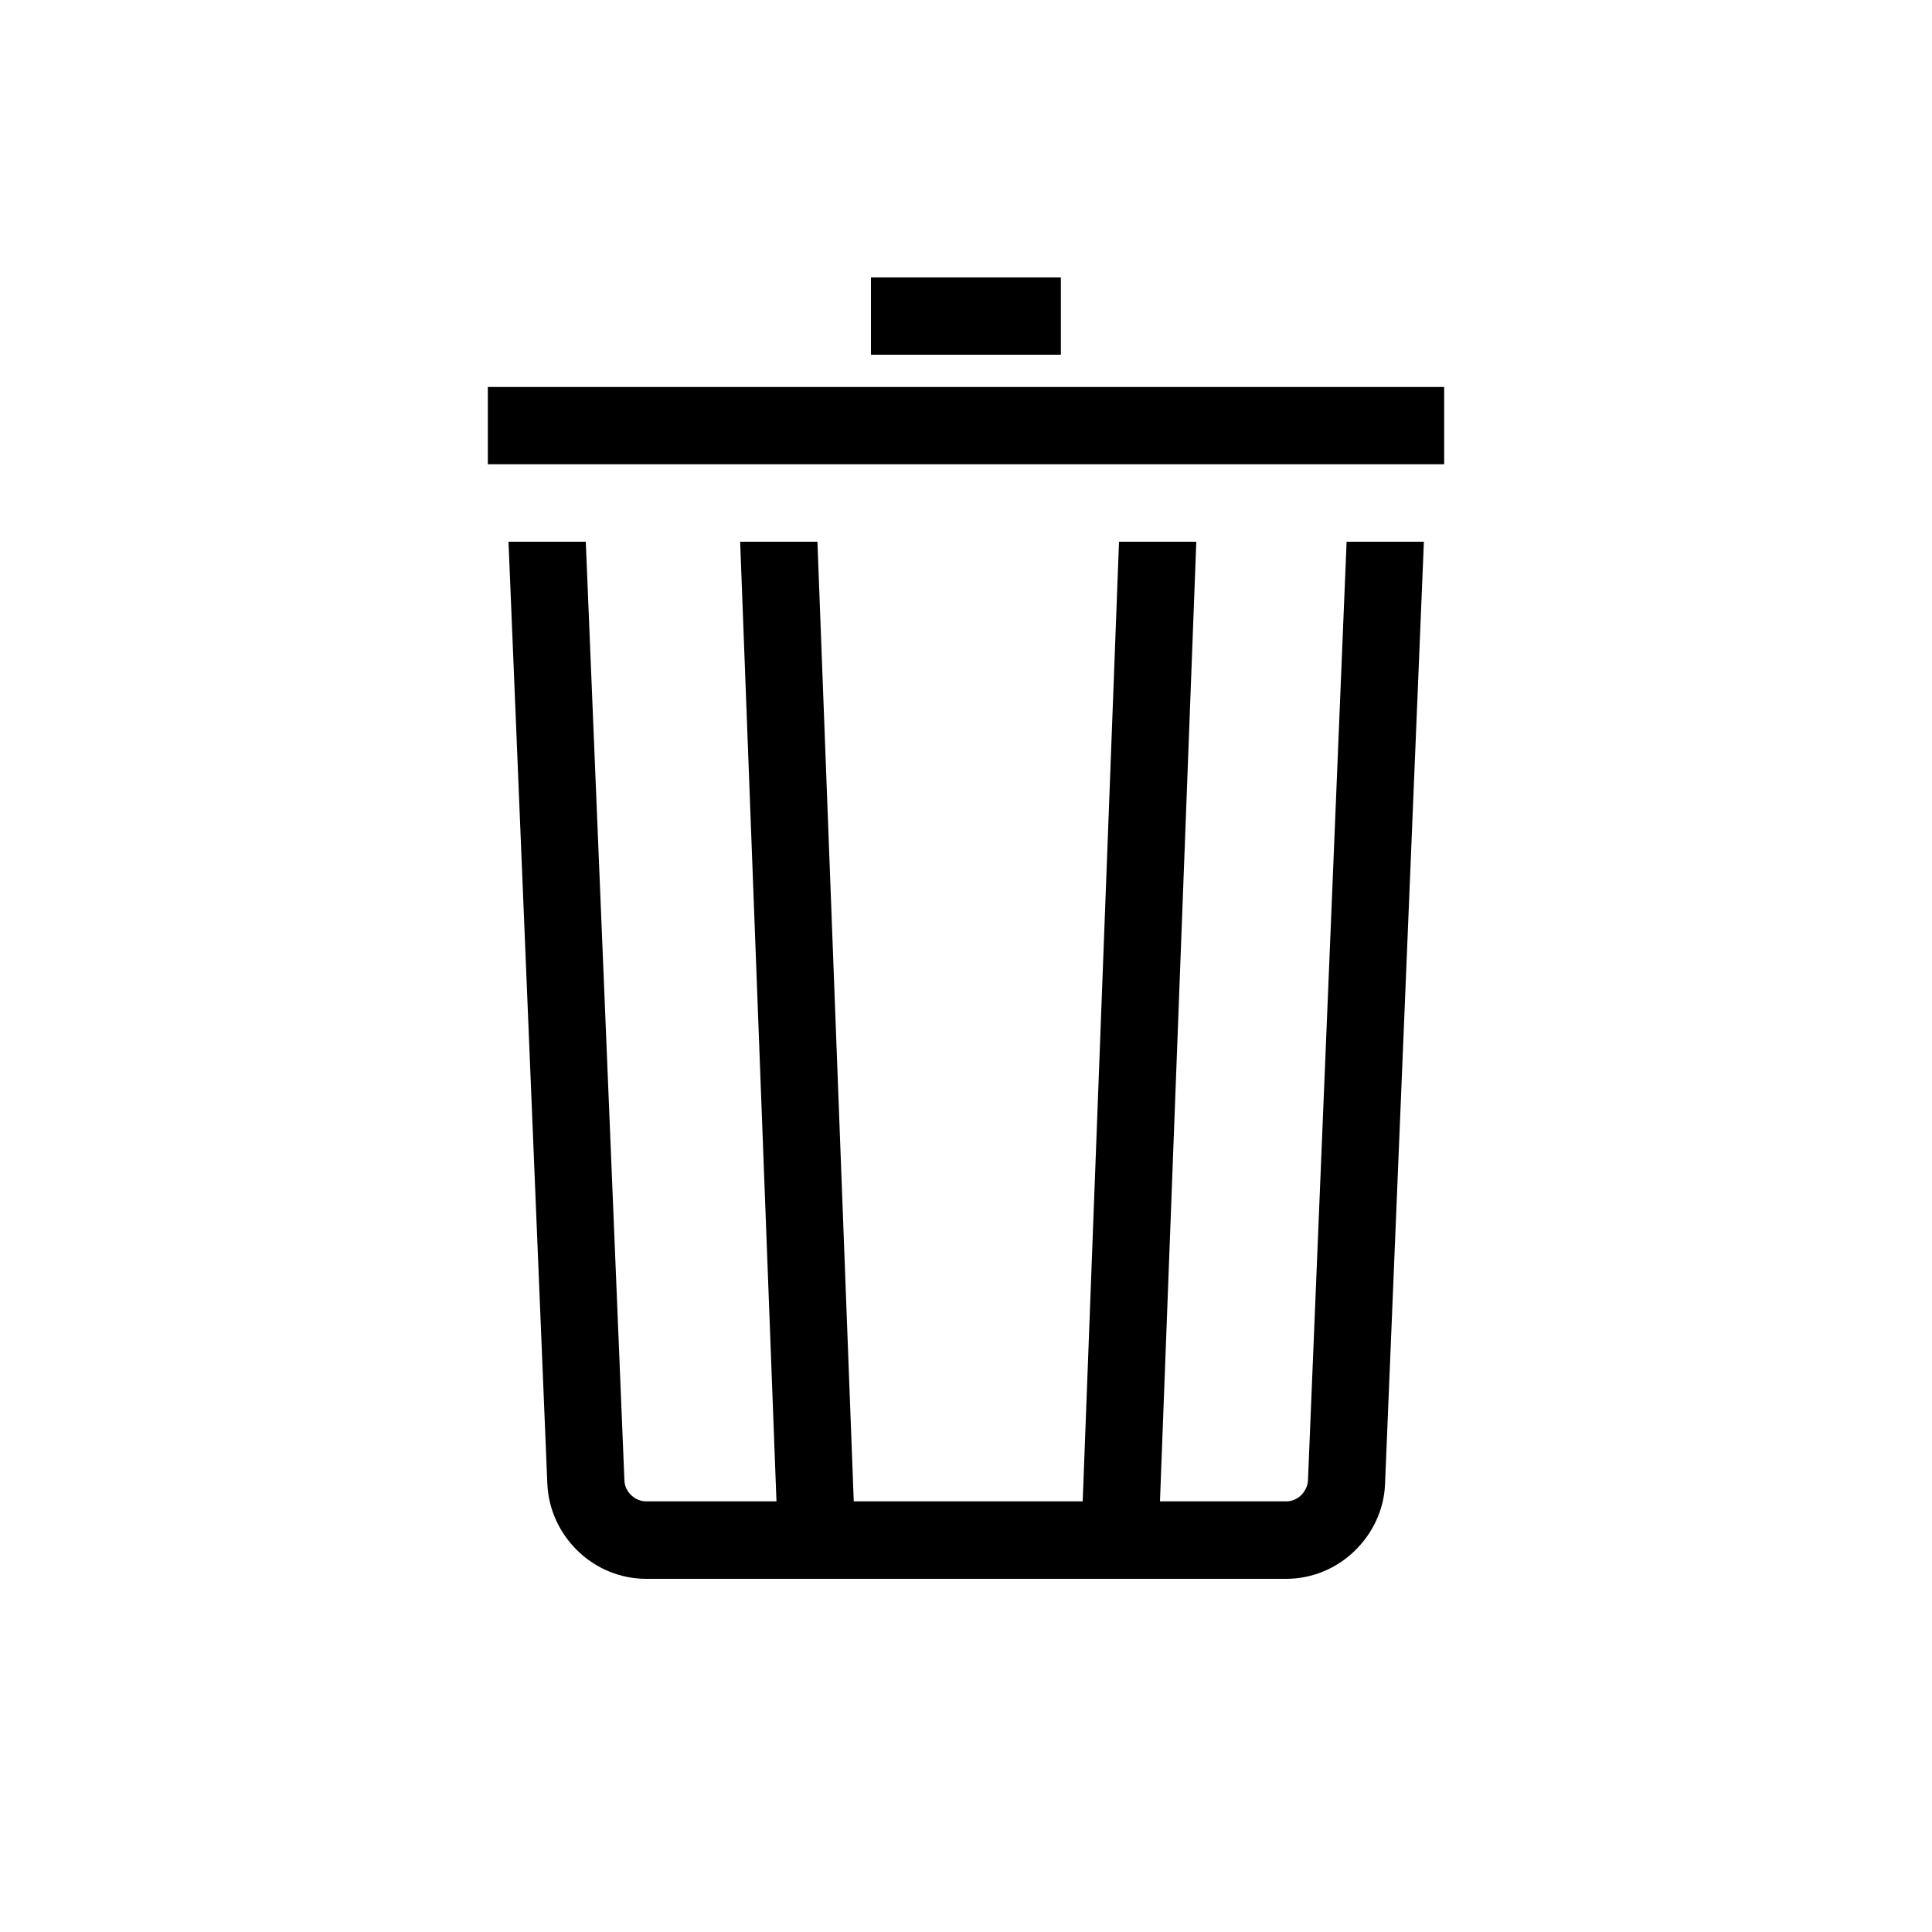 <?xml version="1.0" encoding="utf-8"?>
<!-- Generator: Adobe Illustrator 16.0.0, SVG Export Plug-In . SVG Version: 6.00 Build 0)  -->
<!DOCTYPE svg PUBLIC "-//W3C//DTD SVG 1.1 Tiny//EN" "http://www.w3.org/Graphics/SVG/1.1/DTD/svg11-tiny.dtd">
<svg version="1.1" baseProfile="tiny" id="Capa_1" xmlns="http://www.w3.org/2000/svg" xmlns:xlink="http://www.w3.org/1999/xlink"
	 x="0px" y="0px" width="100px" height="100px" viewBox="0 0 100 100" xml:space="preserve">
<rect x="25.25" y="20.03" width="49.5" height="4"/>
<rect x="45.08" y="14.36" width="9.83" height="4"/>
<path d="M32.67,77.39c-0.22-0.21-0.34-0.48-0.35-0.76l-2-48.59h-4l2.01,48.76c0.06,1.38,0.67,2.6,1.58,3.48
	c0.91,0.88,2.16,1.44,3.54,1.44h33.12c1.38,0,2.63-0.56,3.54-1.44c0.91-0.88,1.53-2.1,1.58-3.48l2.01-48.76h-4l-2,48.59
	c-0.01,0.27-0.14,0.54-0.35,0.76c-0.22,0.21-0.5,0.32-0.77,0.32h-6.54l1.88-49.67h-4l-1.88,49.67H44.19l-1.88-49.67h-4l1.88,49.67
	h-6.75C33.17,77.71,32.89,77.6,32.67,77.39z"/>
</svg>
